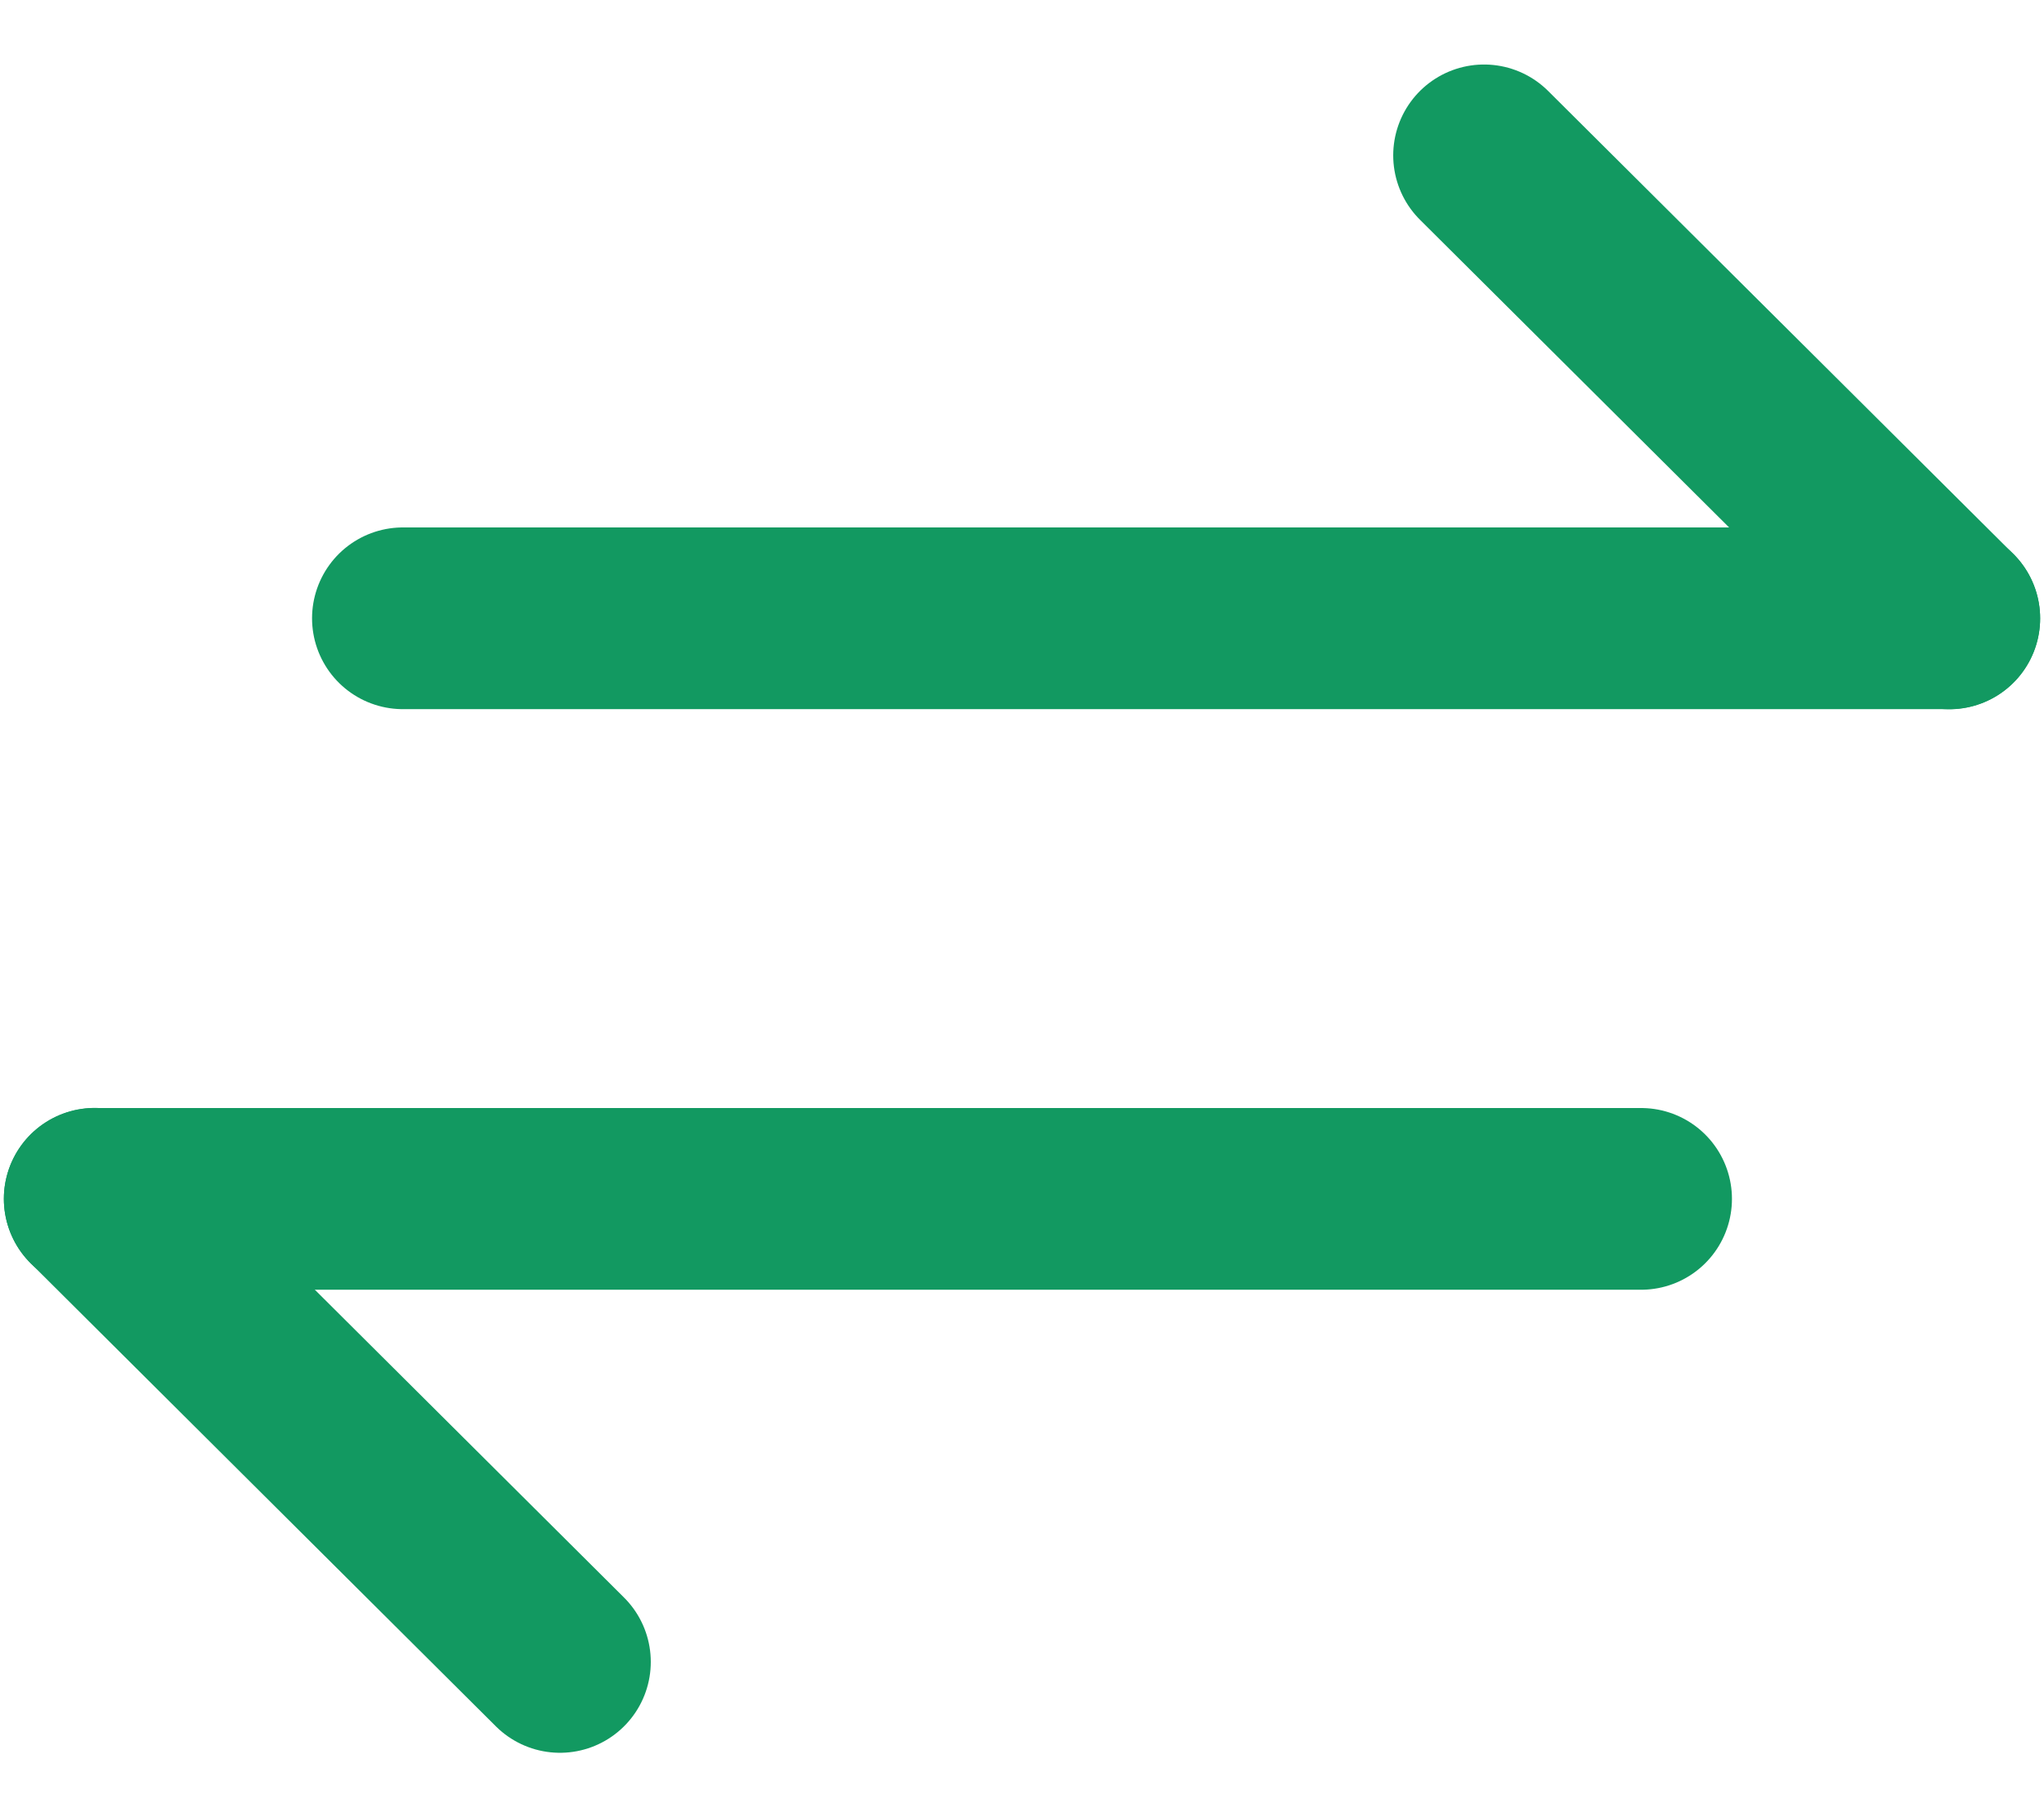 <svg width="18" height="16" viewBox="0 0 18 16" fill="none" xmlns="http://www.w3.org/2000/svg">
    <path d="M17.166 5.444L3.548 5.444" stroke="#129961" stroke-width="1.6" stroke-linecap="round" stroke-linejoin="round"/>
    <path d="M13.069 1.368L17.166 5.445" stroke="#129961" stroke-width="1.6" stroke-linecap="round" stroke-linejoin="round"/>
    <path d="M0.834 10.556H14.452" stroke="#129961" stroke-width="1.6" stroke-linecap="round" stroke-linejoin="round"/>
    <path d="M4.931 14.633L0.834 10.555" stroke="#129961" stroke-width="1.6" stroke-linecap="round" stroke-linejoin="round"/>
</svg>
